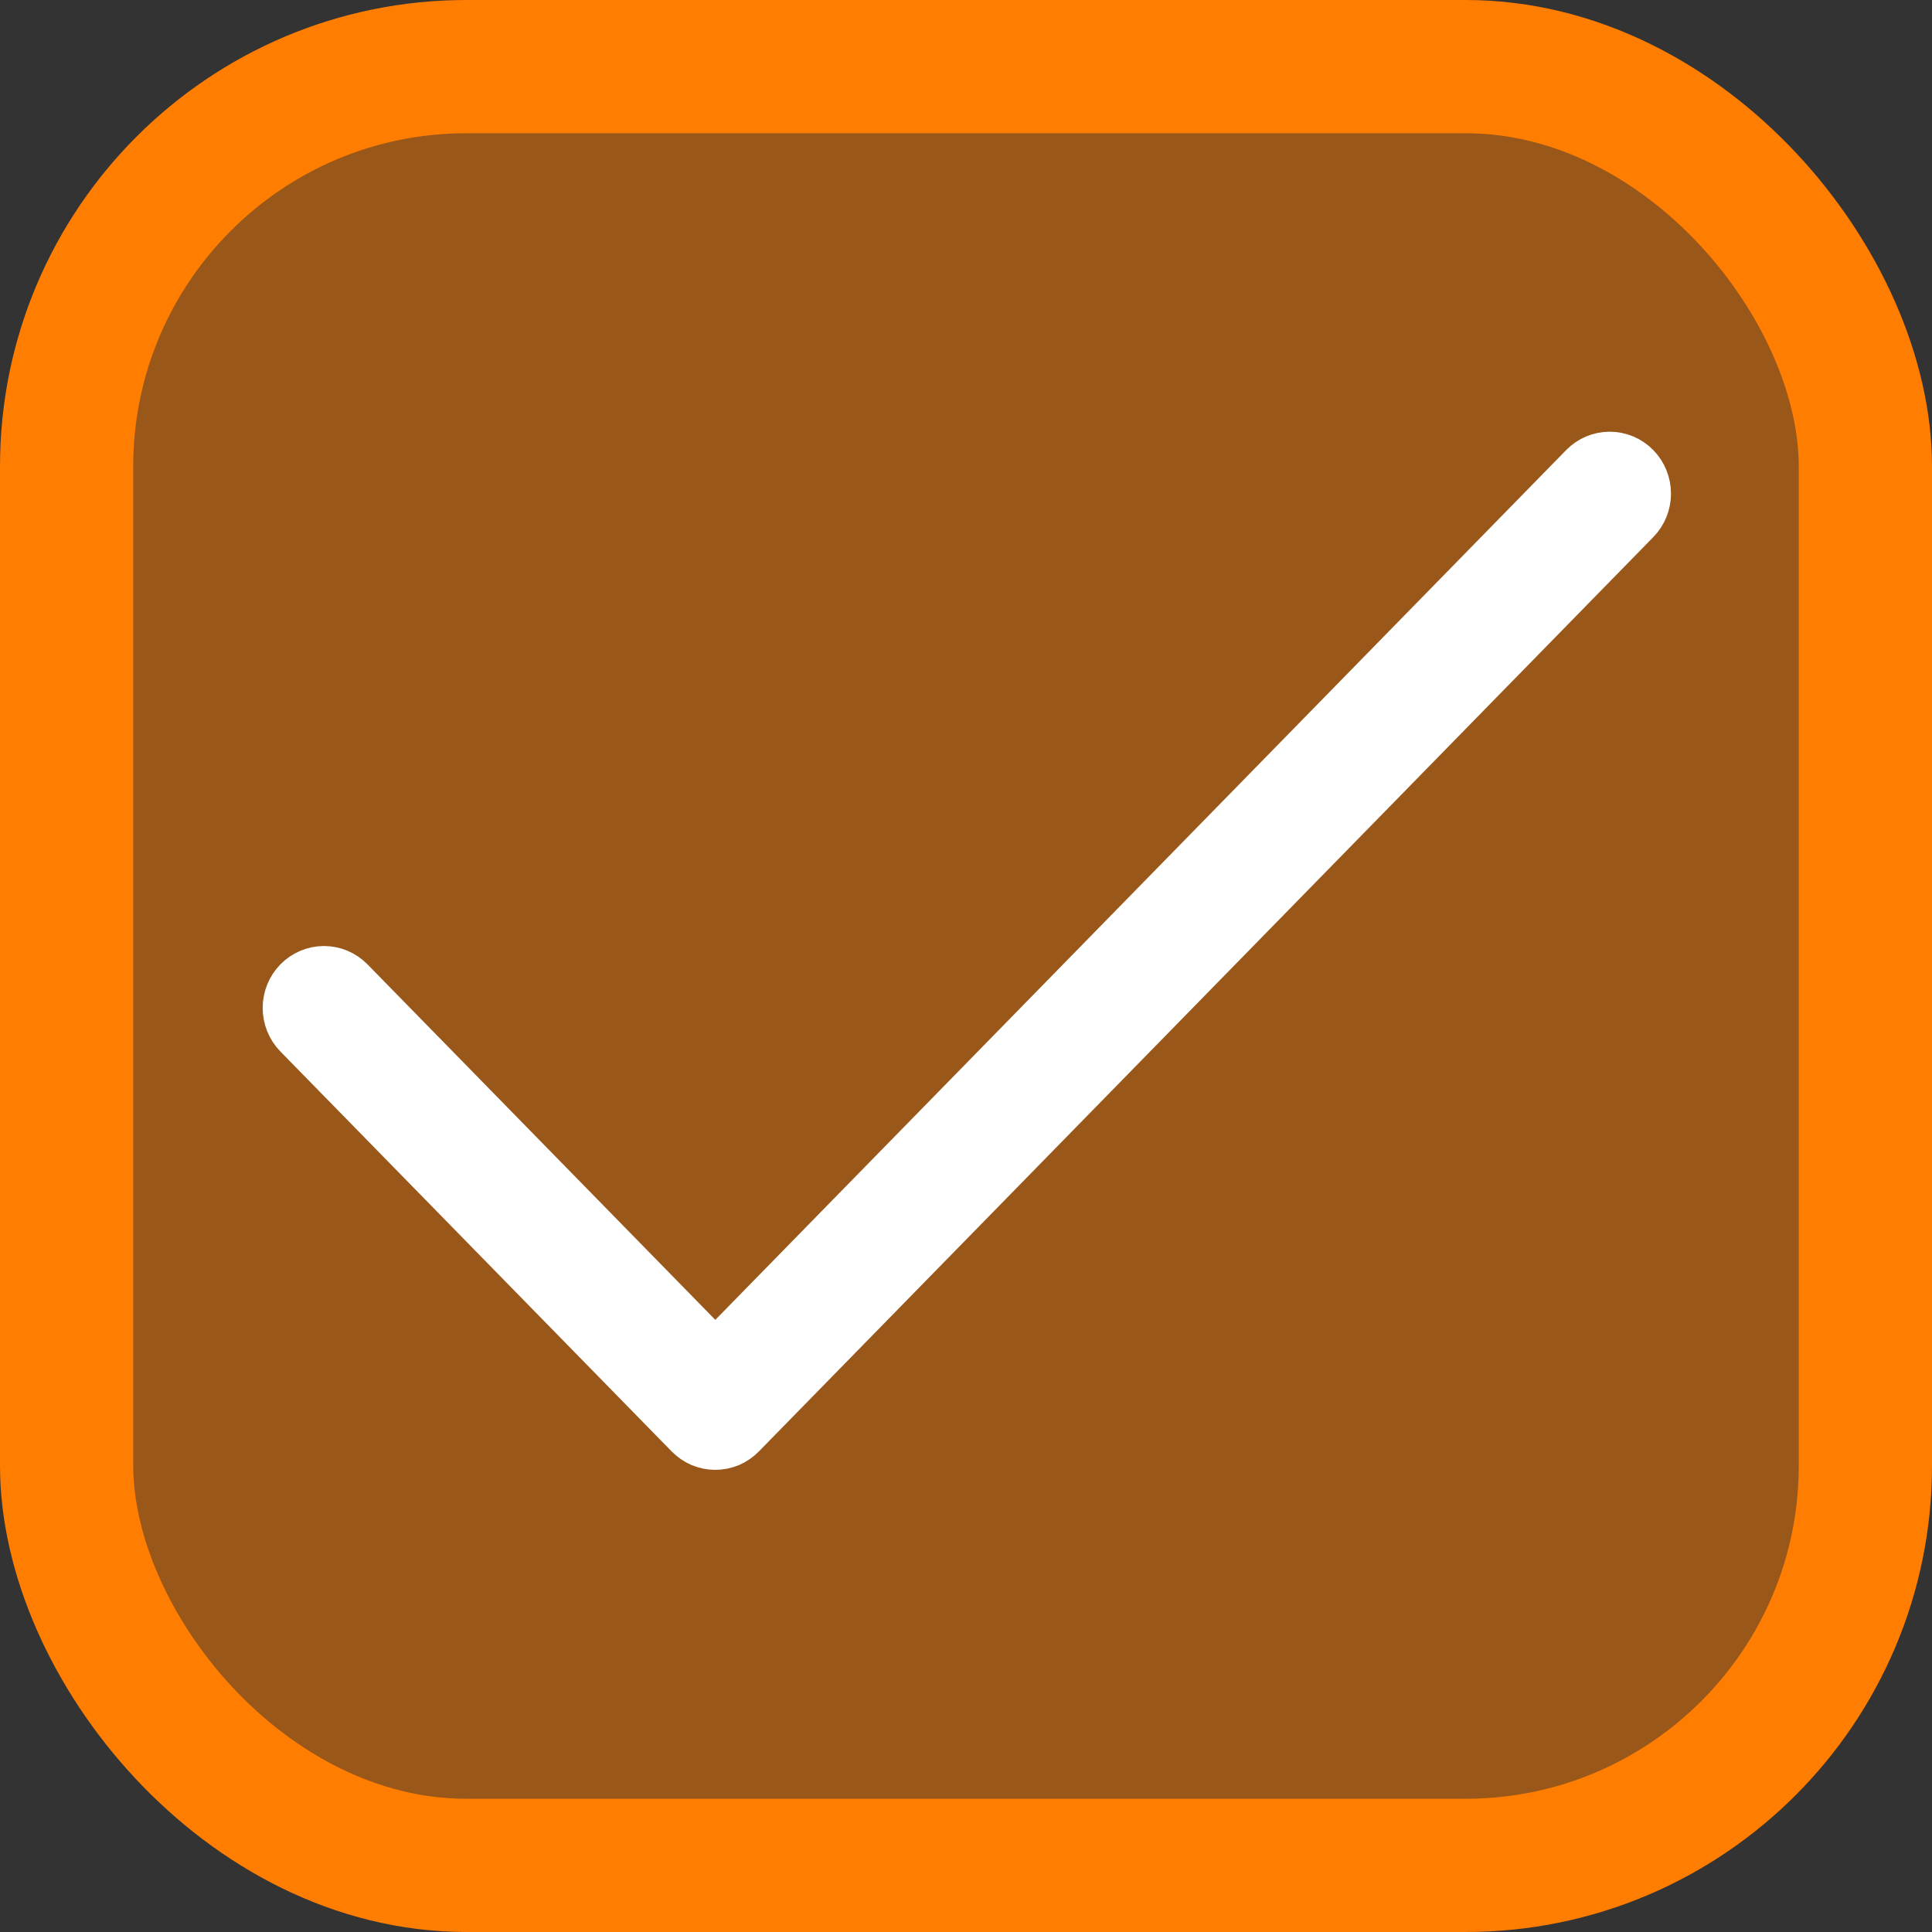 <svg width="29" height="29" viewBox="0 0 29 29" fill="none" xmlns="http://www.w3.org/2000/svg">
<rect x="0" y="0" width="29" height="29" fill="#333333" stroke="none"/>
<rect x="1" y="1" width="27" height="27" rx="6" fill="#FF7D00" fill-opacity="0.5" stroke="#FF7D00" stroke-width="2"/>
<path d="M11.212 21.612L24.638 7.887C24.763 7.76 24.832 7.587 24.832 7.409C24.832 7.231 24.763 7.059 24.638 6.931C24.513 6.803 24.342 6.73 24.162 6.73C23.983 6.73 23.812 6.803 23.687 6.931L10.737 20.169L5.338 14.651C5.213 14.523 5.042 14.45 4.863 14.45C4.683 14.45 4.513 14.523 4.387 14.651C4.262 14.779 4.193 14.951 4.193 15.129C4.193 15.308 4.262 15.48 4.387 15.608L10.261 21.612C10.323 21.675 10.397 21.726 10.478 21.761C10.56 21.795 10.648 21.813 10.737 21.813C10.825 21.813 10.913 21.795 10.995 21.761C11.076 21.726 11.15 21.675 11.212 21.612Z" fill="white" stroke="white" stroke-width="0.5"/>
</svg>
